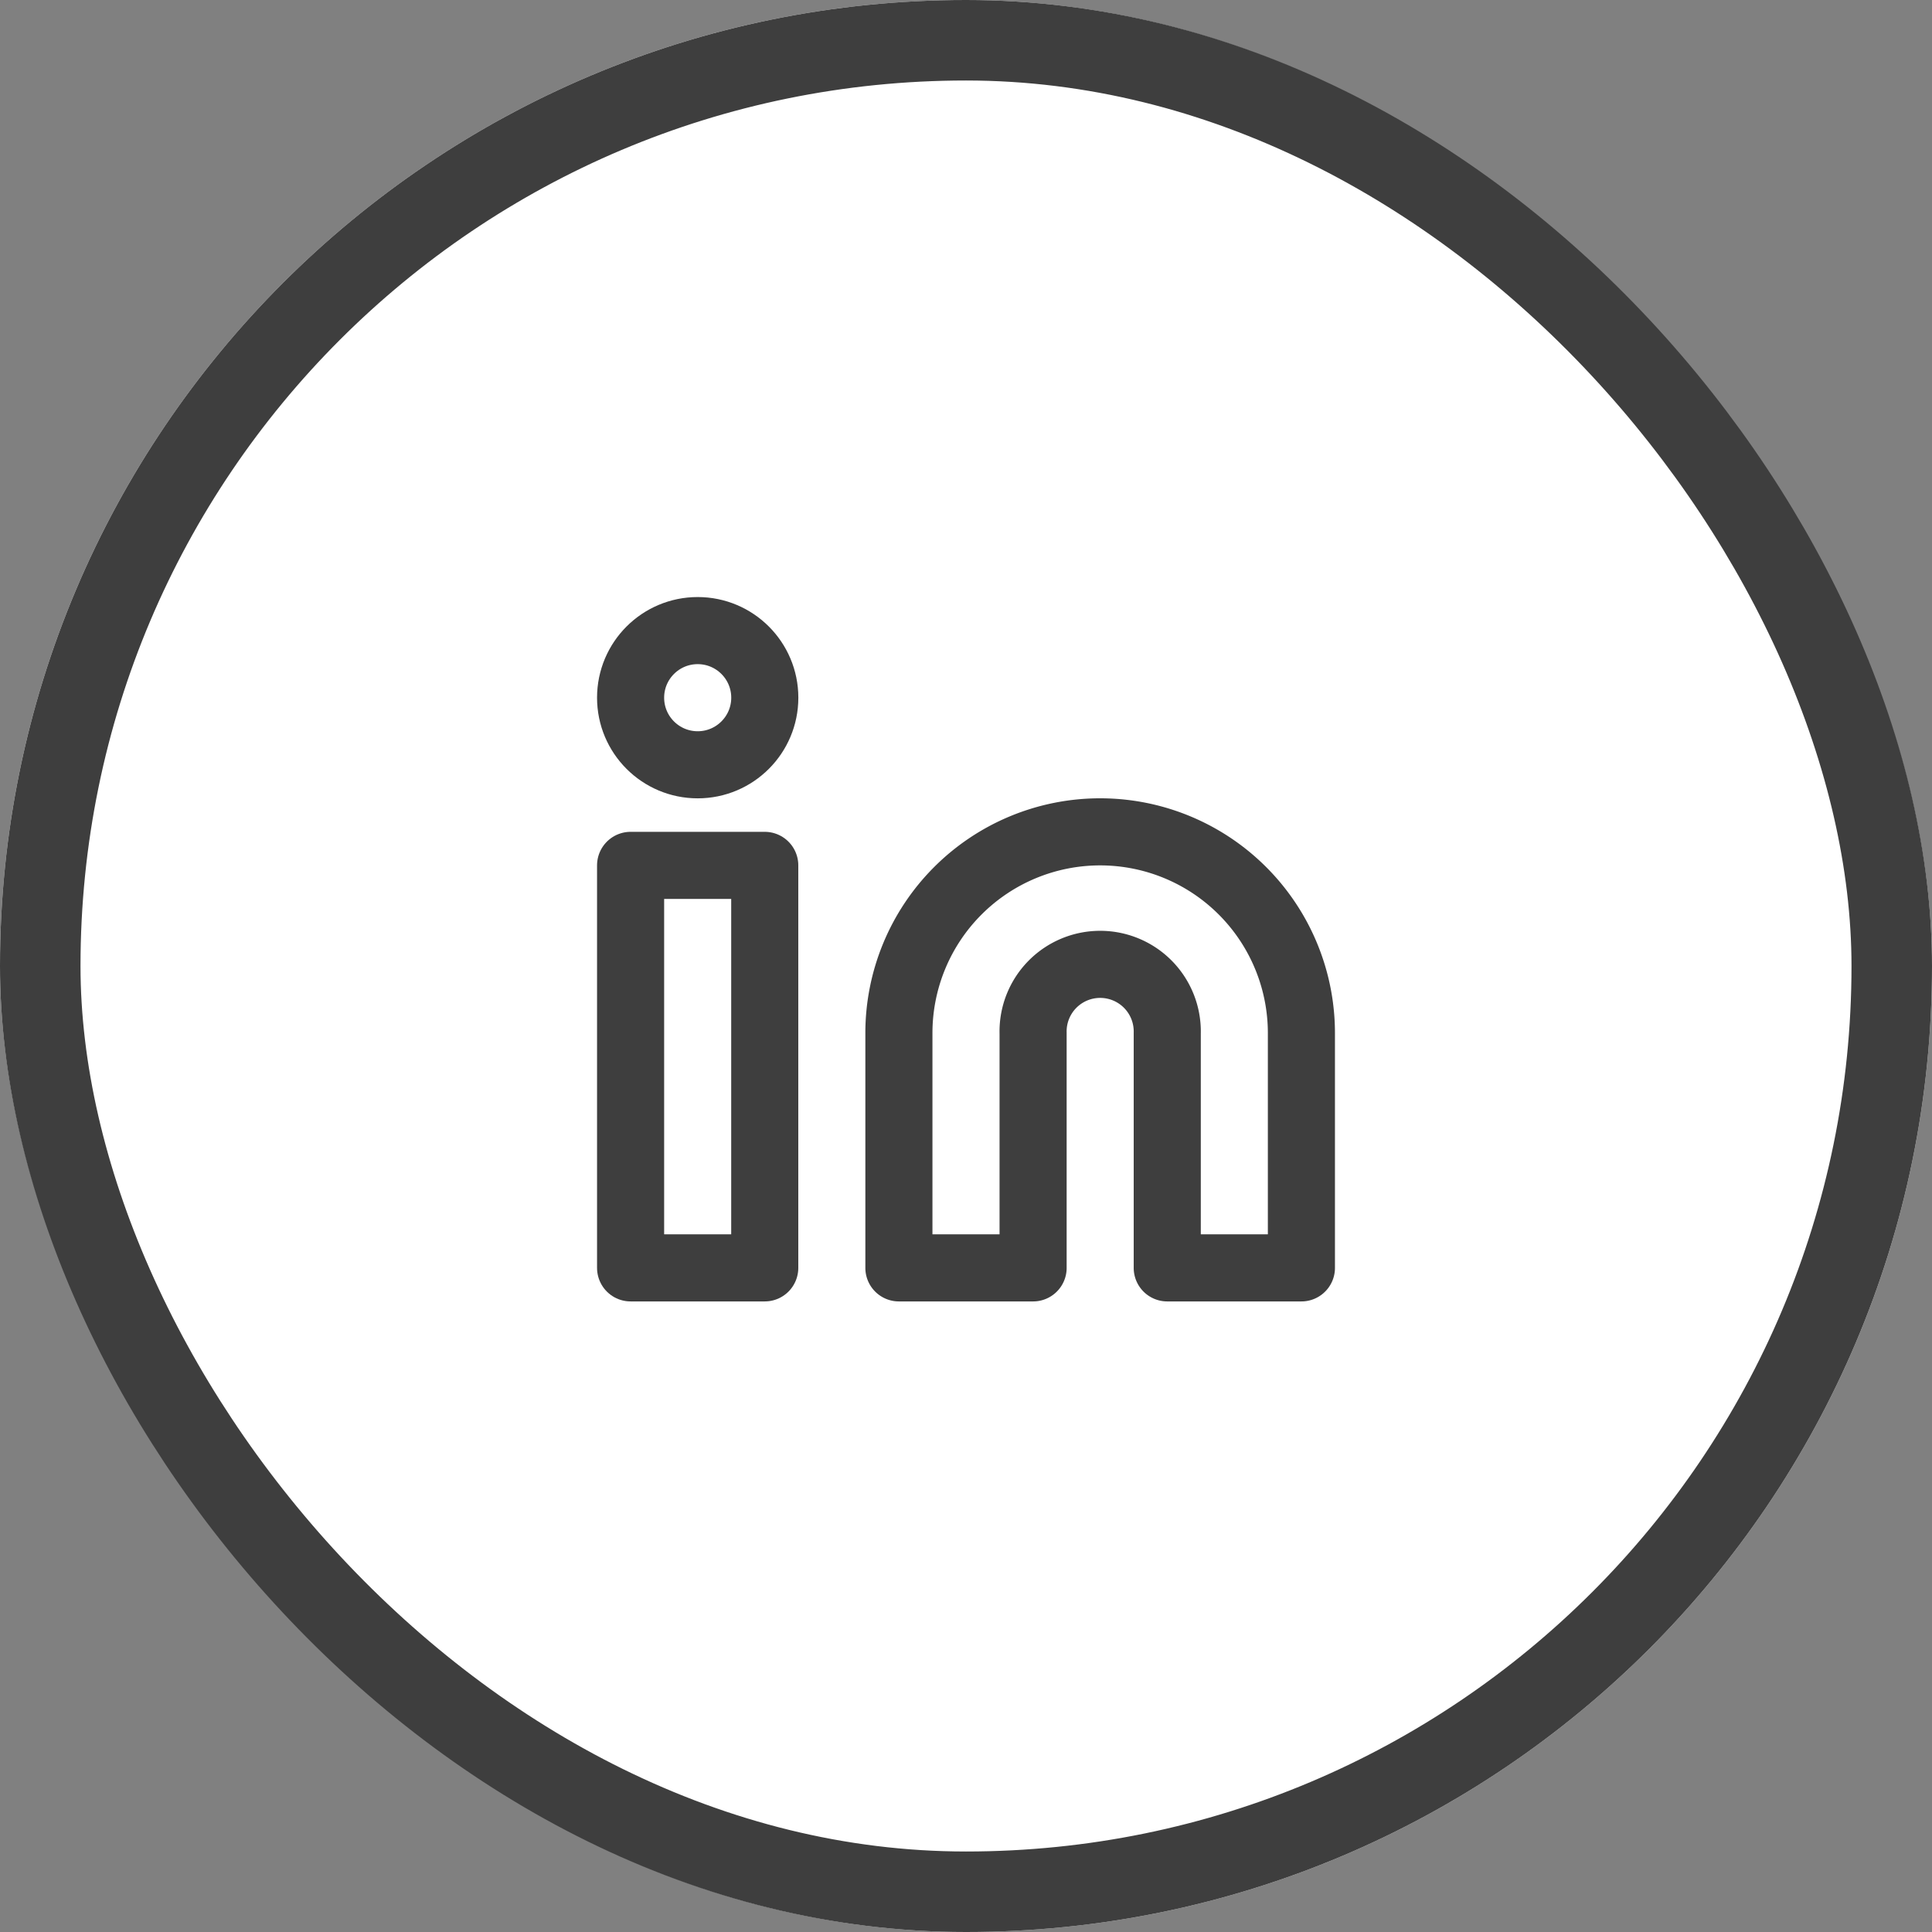 <svg id="Circle_Button_" data-name="Circle Button " xmlns="http://www.w3.org/2000/svg" width="48" height="48" viewBox="0 0 48 48">
  <rect x="0" y="0" width="48" height="48" fill="#808080" stroke="none"/>
  <g id="Area_SIZE:MEDIUM_STATE:DEFAULT_STYLE:STYLE2_" data-name="Area [SIZE:MEDIUM][STATE:DEFAULT][STYLE:STYLE2]" fill="#fff" stroke="#3e3e3e" stroke-width="2">
    <rect width="48" height="48" rx="24" stroke="none"/>
    <rect x="1" y="1" width="46" height="46" rx="23" fill="none"/>
  </g>
  <g id="Icon_" data-name="Icon " transform="translate(14 14)">
    <rect id="Area_ICON:feather_linkedin_SIZE:MEDIUM_STATE:DEFAULT_STYLE:STYLE2_" data-name="Area [ICON:feather/linkedin][SIZE:MEDIUM][STATE:DEFAULT][STYLE:STYLE2]" width="20" height="20" fill="rgba(253,73,198,0.35)" opacity="0"/>
    <g id="Icon" transform="translate(-1 -1)">
      <path id="Path" d="M13.333,6.667a5,5,0,0,1,5,5V17.5H15V11.667a1.667,1.667,0,1,0-3.333,0V17.5H8.333V11.667A5,5,0,0,1,13.333,6.667Z" transform="translate(1 1)" fill="none" stroke="#3e3e3e" stroke-linecap="round" stroke-linejoin="round" stroke-width="1.667"/>
      <rect id="Rect" width="3.333" height="10" transform="translate(2.667 8.5)" fill="none" stroke="#3e3e3e" stroke-linecap="round" stroke-linejoin="round" stroke-width="1.667"/>
      <circle id="Path-2" data-name="Path" cx="1.667" cy="1.667" r="1.667" transform="translate(2.667 2.667)" fill="none" stroke="#3e3e3e" stroke-linecap="round" stroke-linejoin="round" stroke-width="1.667"/>
    </g>
  </g>
</svg>
